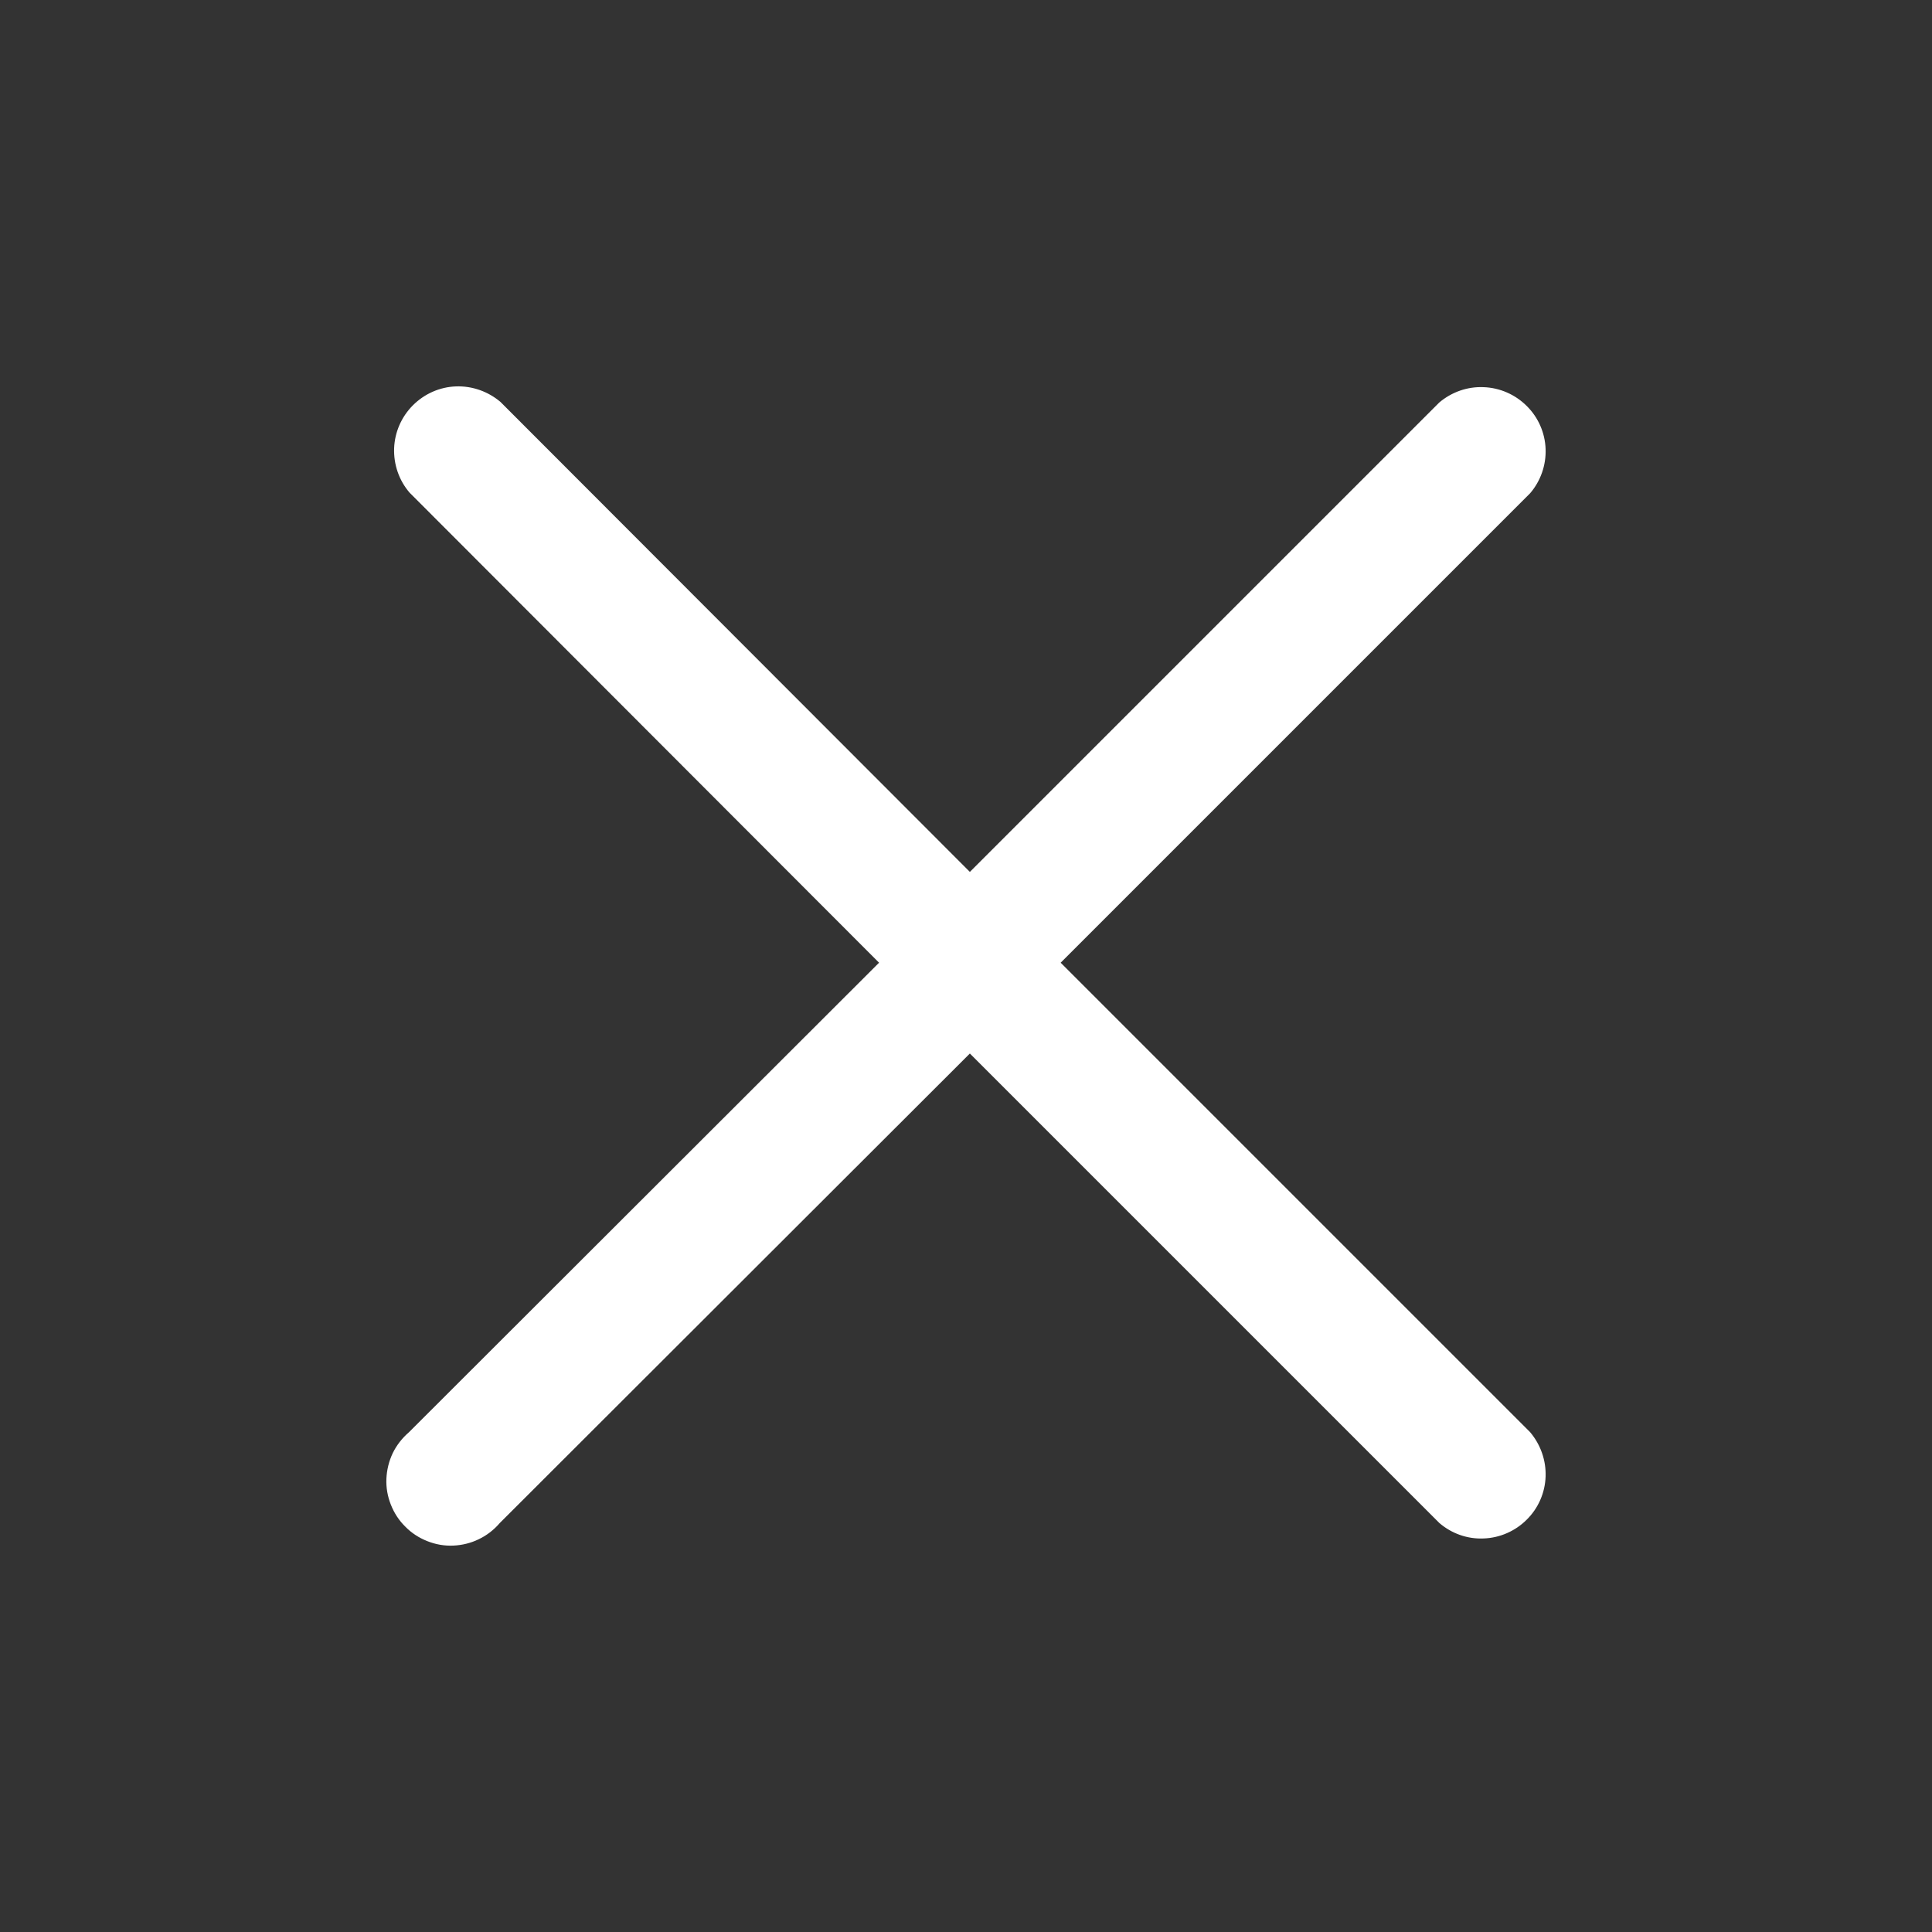 <svg width="10" height="10" viewBox="0 0 10 10" fill="none" xmlns="http://www.w3.org/2000/svg">
<rect x="0" y="0" width="10" height="10" fill="#333333" stroke="none"/>
<path d="M5.49 4.983L7.92 2.553C7.974 2.49 8.003 2.408 8 2.324C7.997 2.24 7.962 2.16 7.902 2.101C7.843 2.042 7.763 2.007 7.68 2.004C7.596 2 7.514 2.029 7.45 2.083L5.02 4.513L2.59 2.08C2.526 2.026 2.444 1.997 2.36 2C2.276 2.003 2.197 2.038 2.137 2.098C2.078 2.157 2.043 2.237 2.04 2.32C2.037 2.404 2.065 2.486 2.12 2.55L4.55 4.983L2.117 7.413C2.082 7.443 2.053 7.48 2.033 7.521C2.013 7.563 2.002 7.608 2 7.654C1.998 7.7 2.006 7.745 2.023 7.788C2.04 7.831 2.065 7.87 2.098 7.902C2.13 7.935 2.169 7.96 2.212 7.977C2.255 7.994 2.3 8.002 2.346 8C2.392 7.998 2.437 7.987 2.478 7.967C2.52 7.947 2.557 7.918 2.587 7.883L5.02 5.453L7.45 7.883C7.514 7.938 7.596 7.967 7.68 7.963C7.763 7.96 7.843 7.925 7.902 7.866C7.962 7.807 7.997 7.727 8 7.643C8.003 7.559 7.974 7.477 7.92 7.413L5.49 4.983Z" fill="white"/>
</svg>
